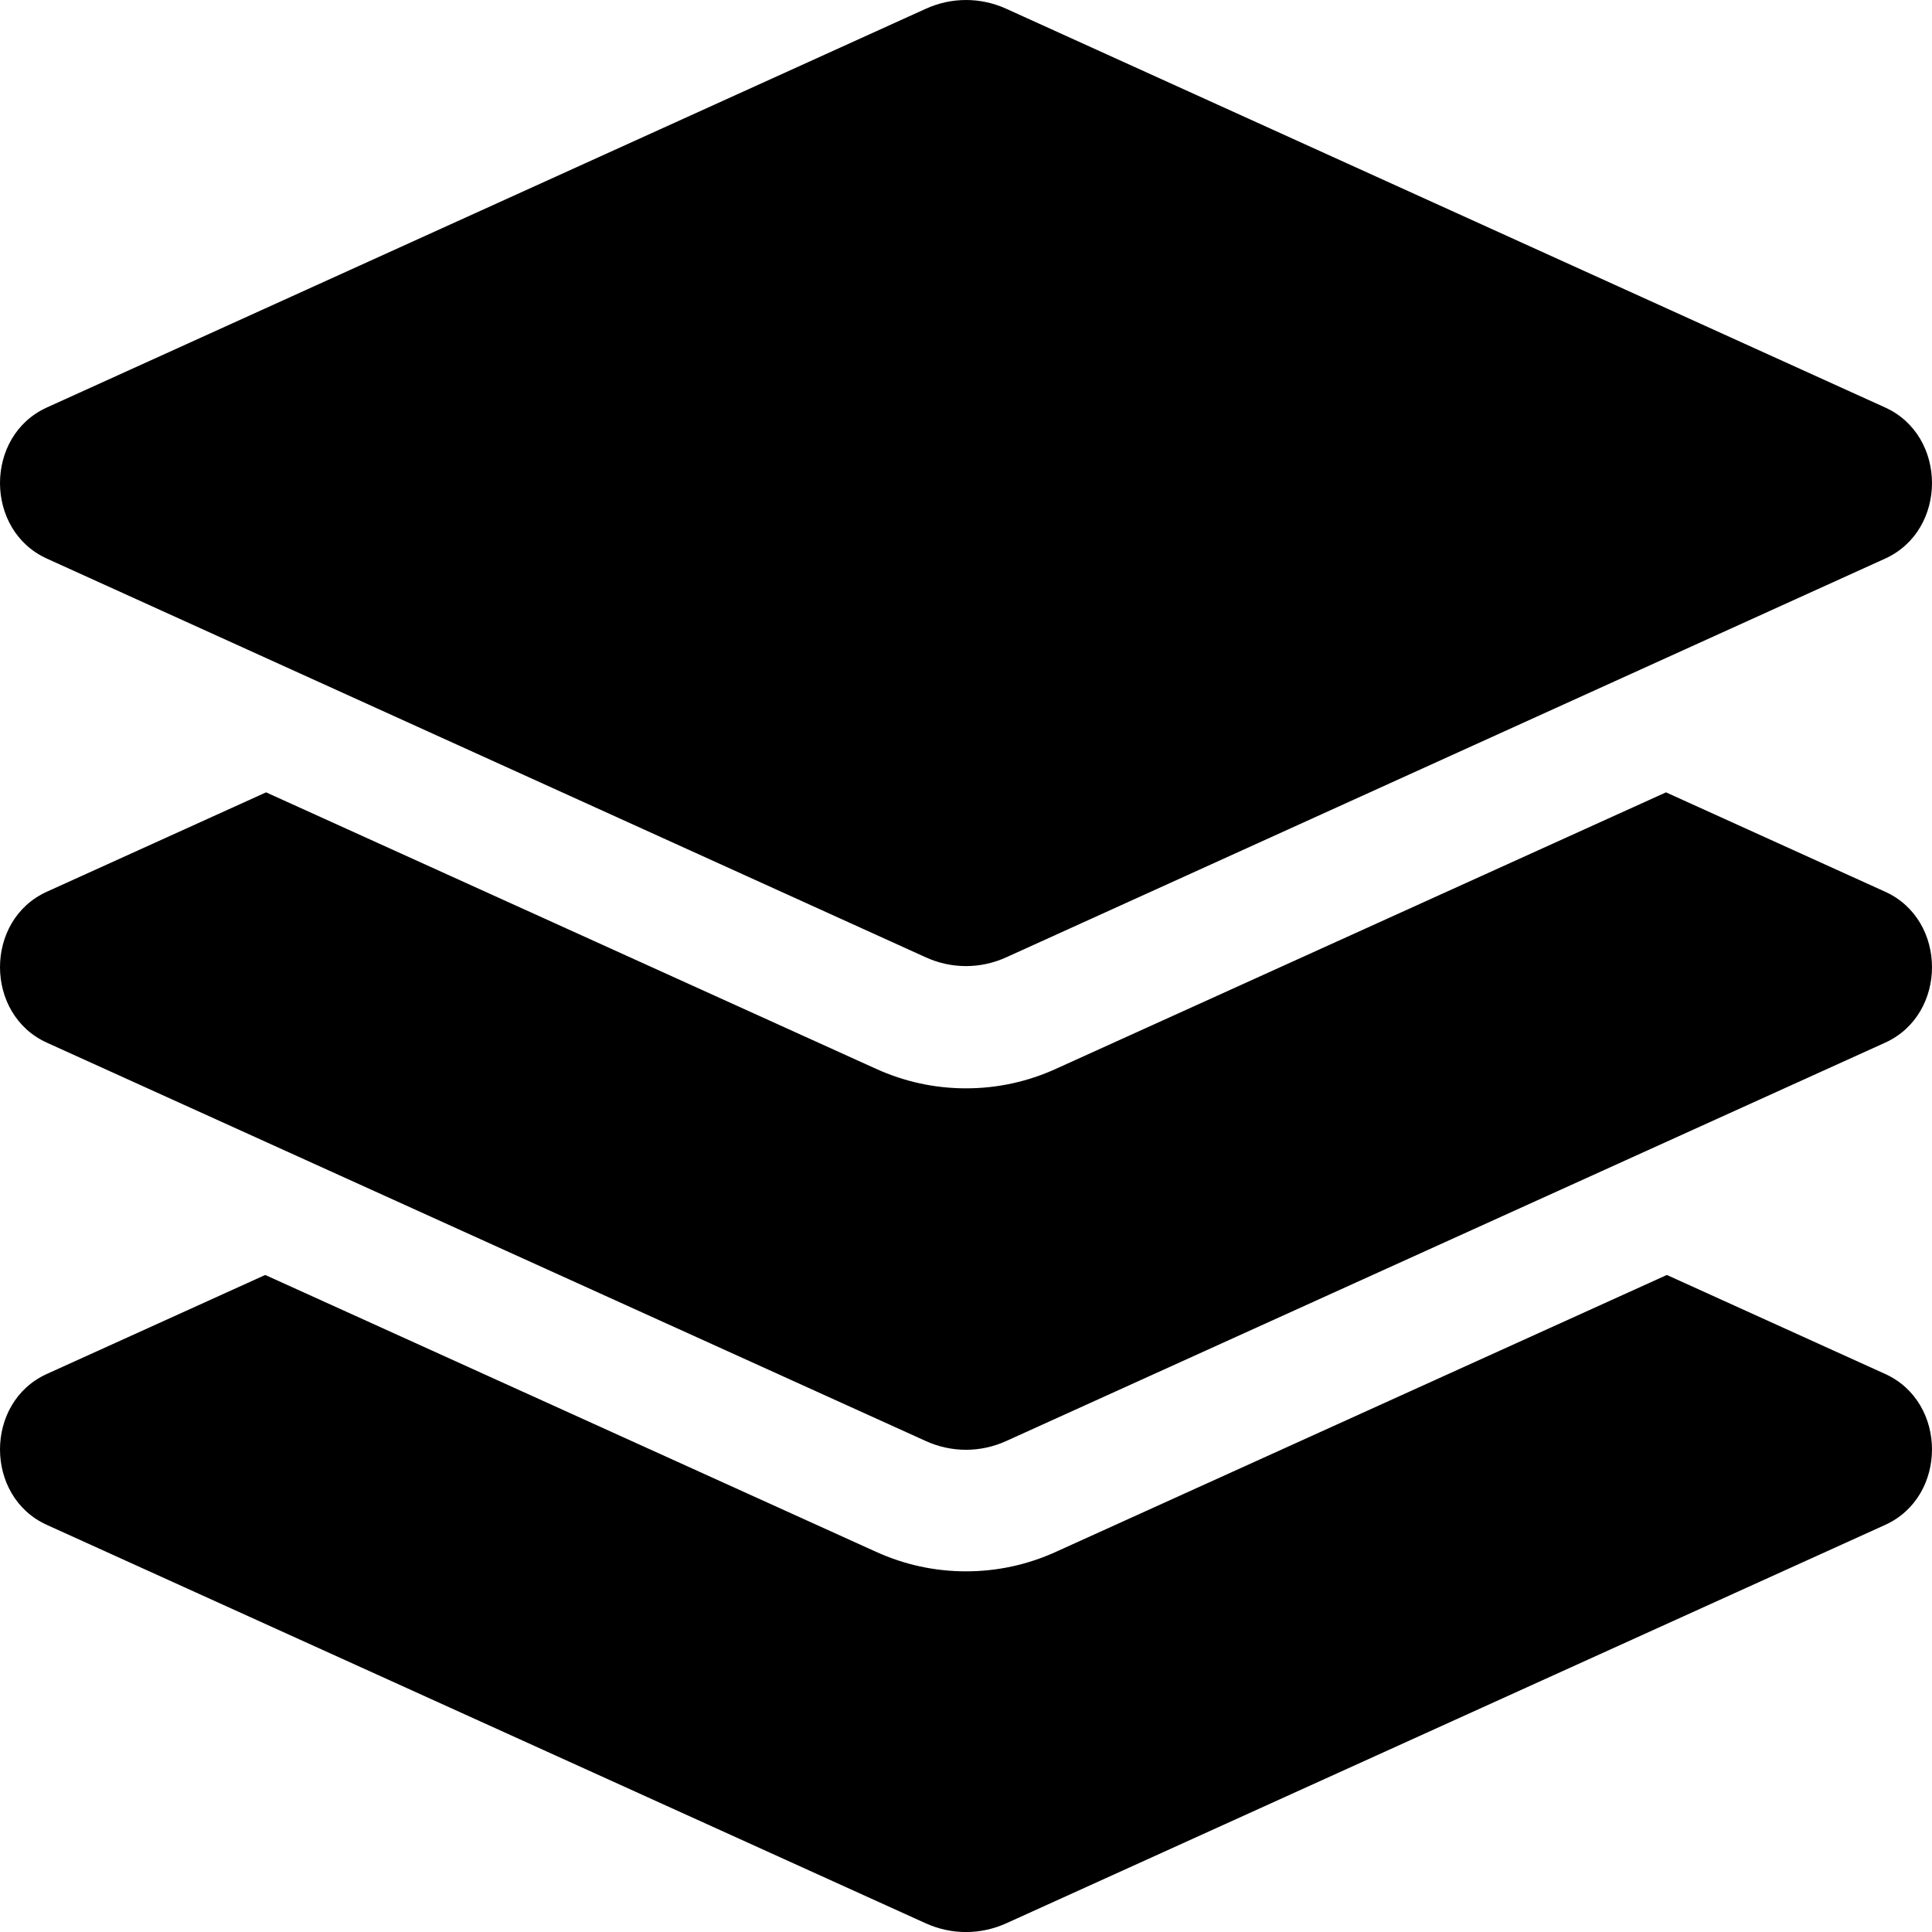 <svg width="25" height="25" viewBox="0 0 25 25" fill="none" xmlns="http://www.w3.org/2000/svg">
<g clip-path="url(#clip0_1684_2)">
<path d="M0.606 7.228L11.98 12.388C12.312 12.539 12.688 12.539 13.02 12.388L24.394 7.228C25.202 6.861 25.202 5.64 24.394 5.273L13.02 0.113C12.857 0.039 12.68 0 12.5 0C12.321 0 12.144 0.039 11.981 0.113L0.606 5.273C-0.202 5.64 -0.202 6.861 0.606 7.228ZM24.394 11.539L21.558 10.253L13.665 13.83C13.296 13.998 12.904 14.083 12.5 14.083C12.096 14.083 11.705 13.998 11.335 13.83L3.443 10.253L0.606 11.539C-0.202 11.905 -0.202 13.125 0.606 13.492L11.98 18.647C12.312 18.798 12.688 18.798 13.02 18.647L24.394 13.492C25.202 13.125 25.202 11.905 24.394 11.539ZM24.394 17.779L21.569 16.498L13.665 20.08C13.296 20.248 12.904 20.333 12.5 20.333C12.096 20.333 11.705 20.248 11.335 20.08L3.432 16.498L0.606 17.779C-0.202 18.145 -0.202 19.366 0.606 19.732L11.98 24.888C12.312 25.038 12.688 25.038 13.02 24.888L24.394 19.732C25.202 19.366 25.202 18.145 24.394 17.779Z" fill="black"/>
</g>
<defs>
<clipPath id="clip0_1684_2">
<rect width="25" height="25" fill="white"/>
</clipPath>
</defs>
</svg>
